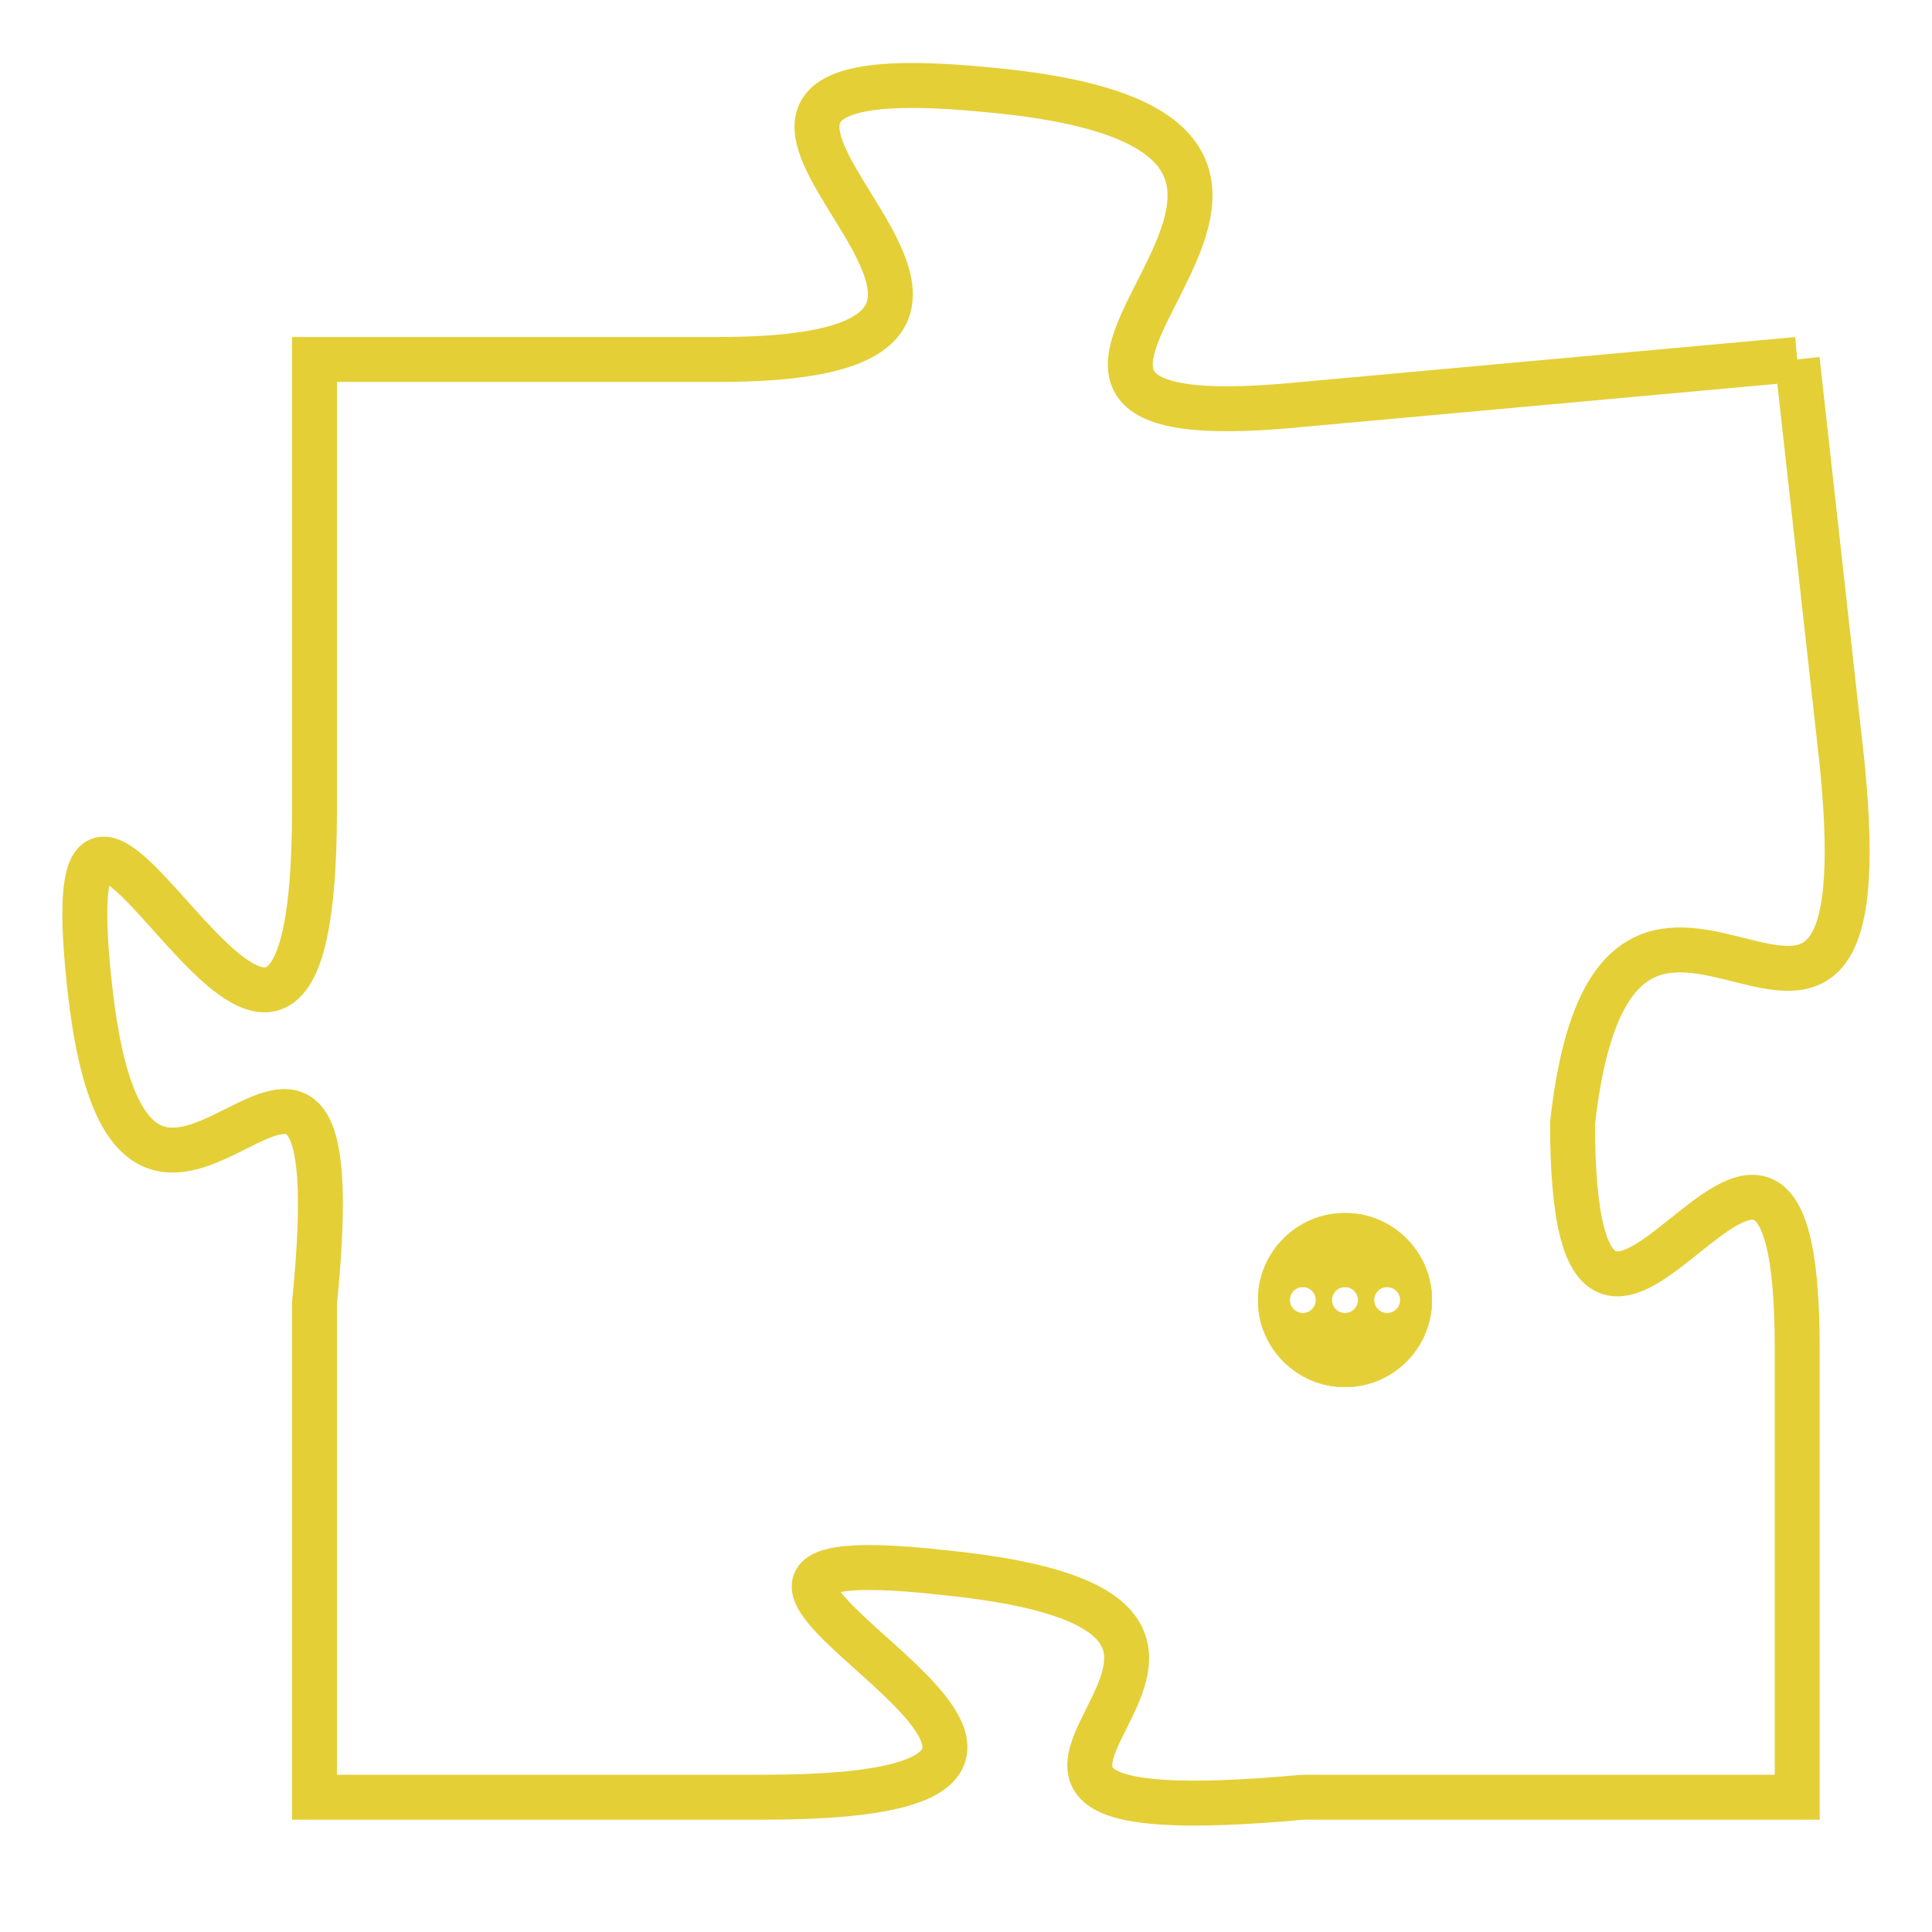 <svg version="1.1" xmlns="http://www.w3.org/2000/svg" xmlns:xlink="http://www.w3.org/1999/xlink" fill="transparent" x="0" y="0" width="350" height="350" preserveAspectRatio="xMinYMin slice"><style type="text/css">.links{fill:transparent;stroke: #E4CF37;}.links:hover{fill:#63D272; opacity:0.4;}</style><defs><g id="allt"><path id="t7332" d="M1749,1792 L1738,1793 C1728,1794 1742,1787 1731,1786 C1721,1785 1735,1792 1725,1792 L1716,1792 1716,1792 L1716,1802 C1716,1813 1710,1797 1711,1806 C1712,1815 1717,1803 1716,1813 L1716,1824 1716,1824 L1726,1824 C1737,1824 1721,1818 1730,1819 C1740,1820 1727,1825 1738,1824 L1749,1824 1749,1824 L1749,1814 C1749,1805 1744,1818 1744,1809 C1745,1800 1751,1811 1750,1801 L1749,1792"/></g><clipPath id="c" clipRule="evenodd" fill="transparent"><use href="#t7332"/></clipPath></defs><svg viewBox="1709 1784 43 42" preserveAspectRatio="xMinYMin meet"><svg width="4380" height="2430"><g><image crossorigin="anonymous" x="0" y="0" href="https://nftpuzzle.license-token.com/assets/completepuzzle.svg" width="100%" height="100%" /><g class="links"><use href="#t7332"/></g></g></svg><svg x="1737" y="1811" height="9%" width="9%" viewBox="0 0 330 330"><g><a xlink:href="https://nftpuzzle.license-token.com/" class="links"><title>See the most innovative NFT based token software licensing project</title><path fill="#E4CF37" id="more" d="M165,0C74.019,0,0,74.019,0,165s74.019,165,165,165s165-74.019,165-165S255.981,0,165,0z M85,190 c-13.785,0-25-11.215-25-25s11.215-25,25-25s25,11.215,25,25S98.785,190,85,190z M165,190c-13.785,0-25-11.215-25-25 s11.215-25,25-25s25,11.215,25,25S178.785,190,165,190z M245,190c-13.785,0-25-11.215-25-25s11.215-25,25-25 c13.785,0,25,11.215,25,25S258.785,190,245,190z"></path></a></g></svg></svg></svg>